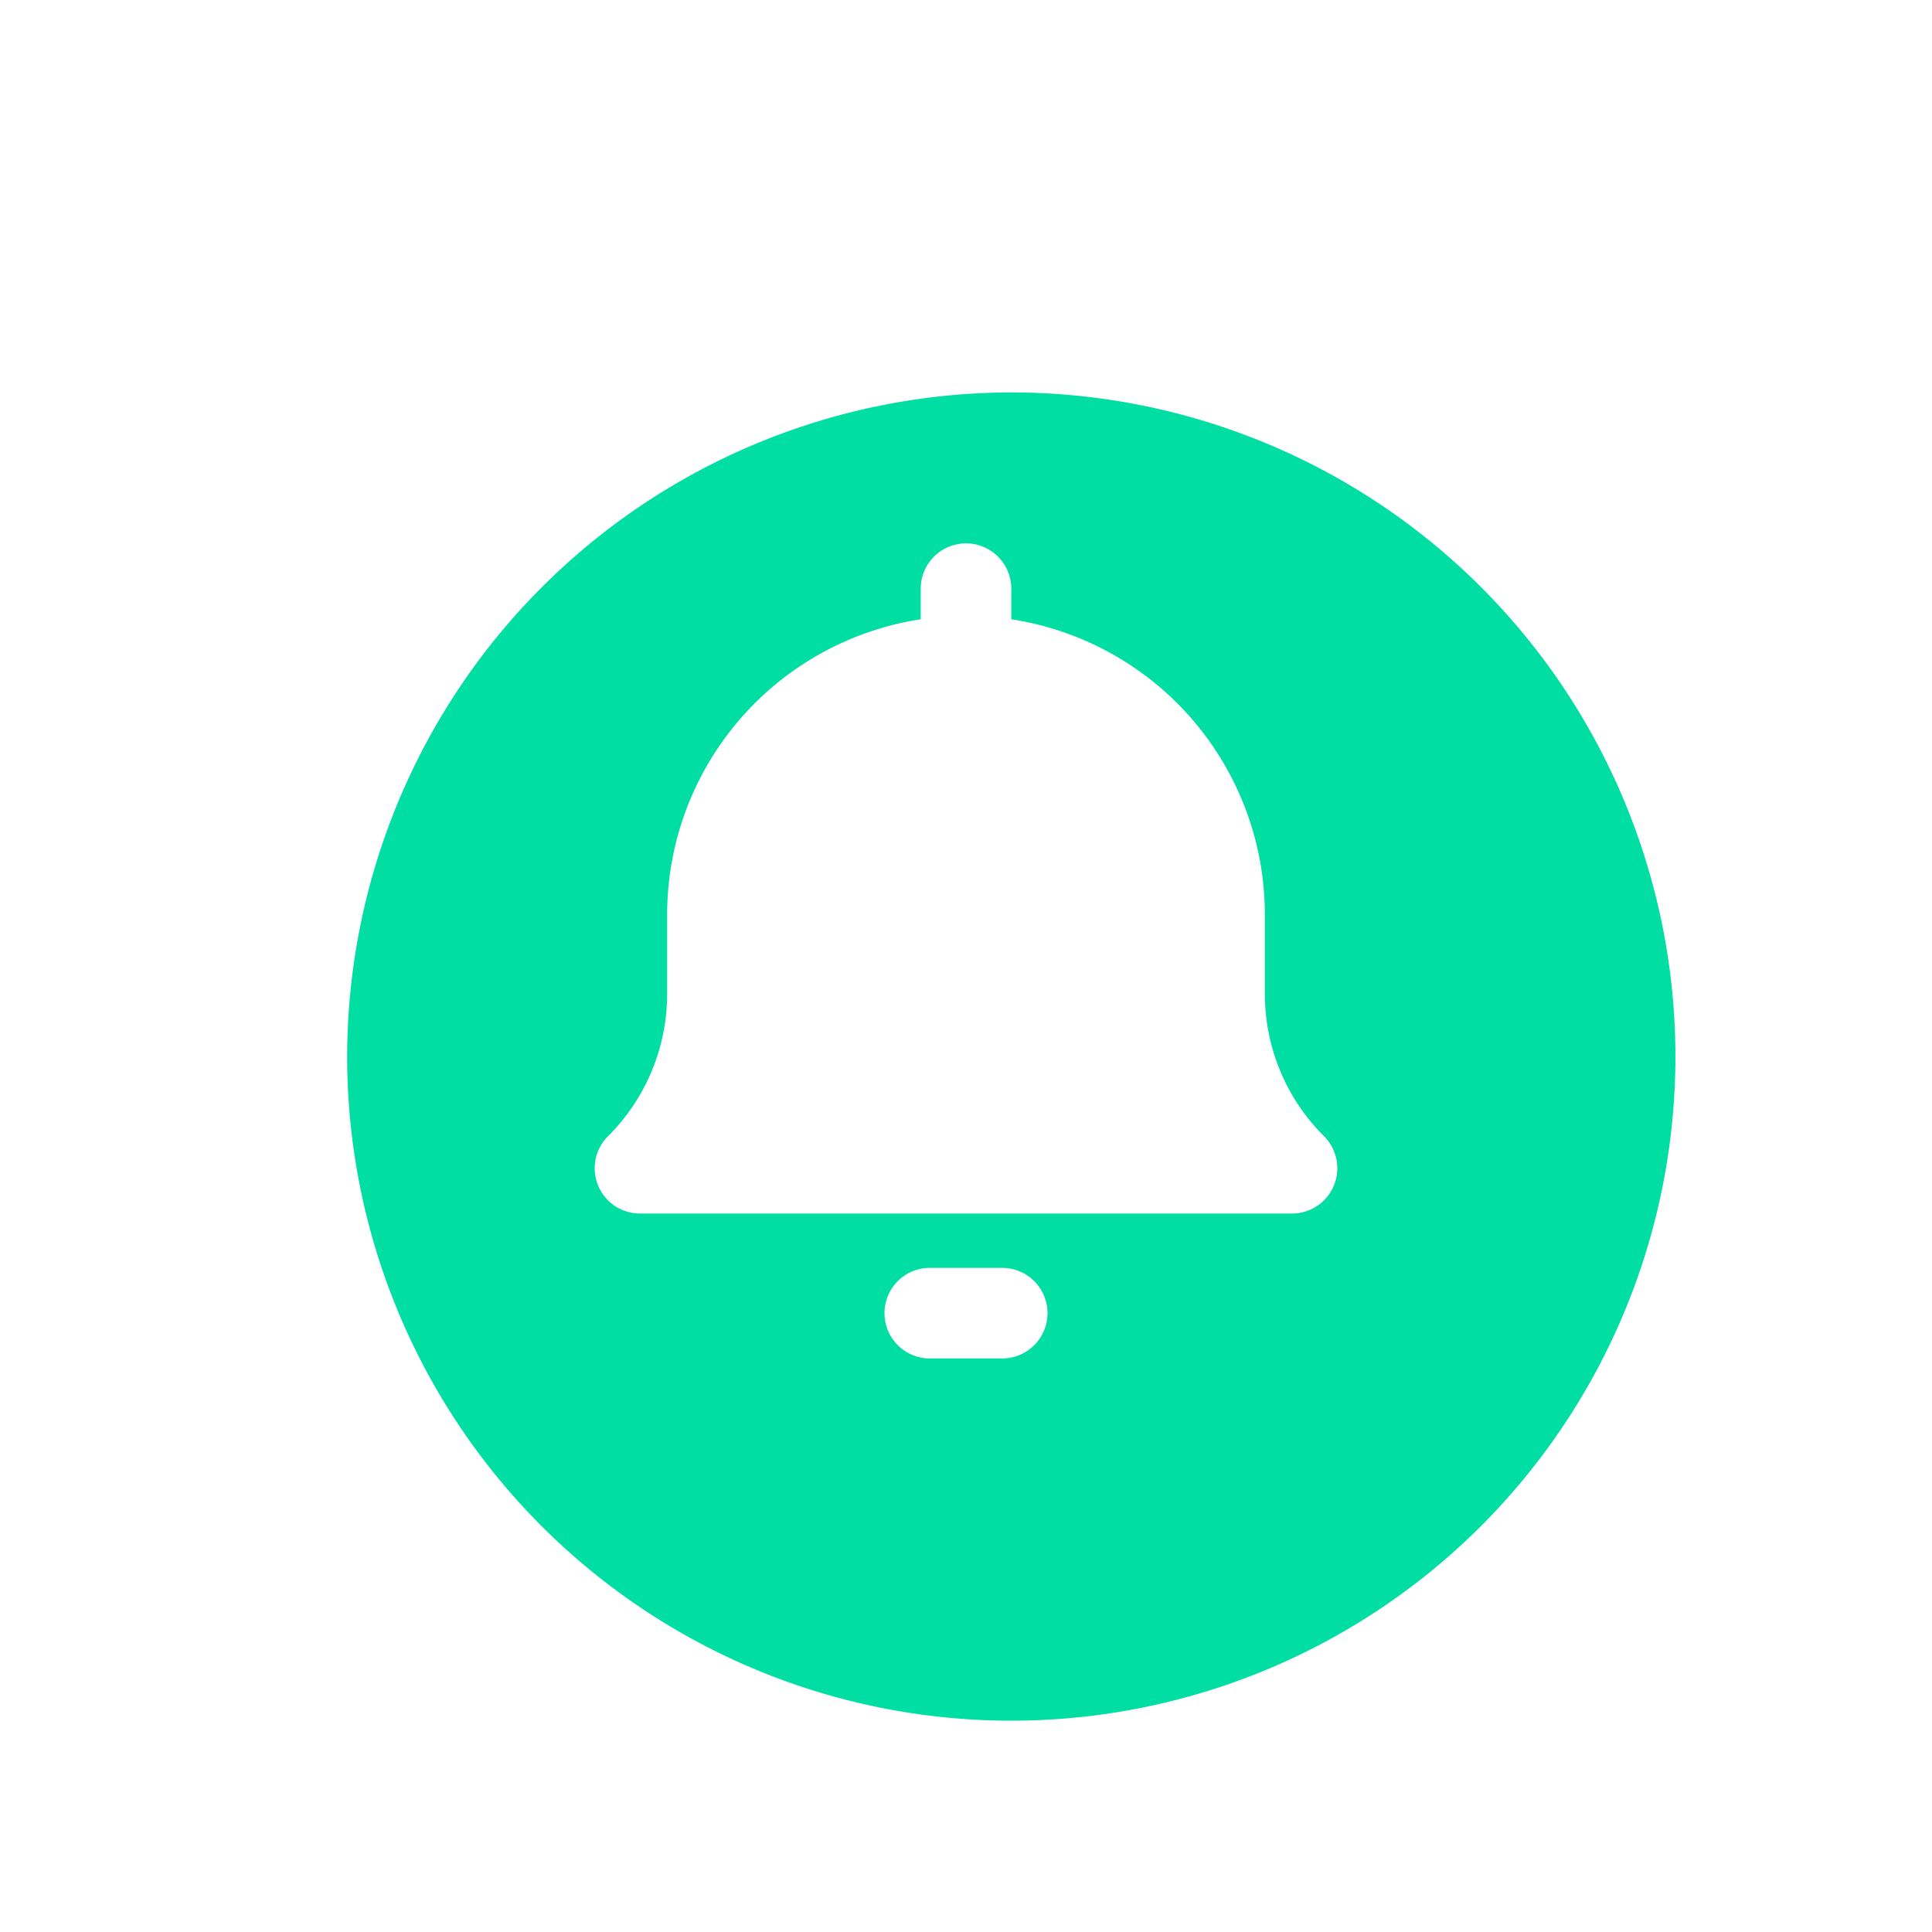 <svg id="组_1610" data-name="组 1610" xmlns="http://www.w3.org/2000/svg" xmlns:xlink="http://www.w3.org/1999/xlink" width="128" height="128" viewBox="0 0 128 128">
  <defs>
    <clipPath id="clip-path">
      <rect id="矩形_4552" data-name="矩形 4552" width="128" height="128" fill="none"/>
    </clipPath>
    <filter id="Ellipse_144" x="5" y="8" width="124" height="124" filterUnits="userSpaceOnUse">
      <feOffset dx="3" dy="6" input="SourceAlpha"/>
      <feGaussianBlur stdDeviation="6" result="blur"/>
      <feFlood flood-color="#00b780" flood-opacity="0.502"/>
      <feComposite operator="in" in2="blur"/>
      <feComposite in="SourceGraphic"/>
    </filter>
  </defs>
  <g id="组_1607" data-name="组 1607" clip-path="url(#clip-path)">
    <g transform="matrix(1, 0, 0, 1, 0, 0)" filter="url(#Ellipse_144)">
      <path id="Ellipse_144-2" data-name="Ellipse 144" d="M40-4A44,44,0,1,1-4,40,44.05,44.05,0,0,1,40-4Z" transform="translate(24 24)" fill="#00dea4"/>
    </g>
    <path id="Line_207" data-name="Line 207" d="M4.8,3H0A3,3,0,0,1-3,0,3,3,0,0,1,0-3H4.8a3,3,0,0,1,3,3A3,3,0,0,1,4.8,3Z" transform="translate(61.6 87)" fill="#fff"/>
    <path id="Line_208" data-name="Line 208" d="M0,6.6a3,3,0,0,1-3-3V0A3,3,0,0,1,0-3,3,3,0,0,1,3,0V3.6A3,3,0,0,1,0,6.6Z" transform="translate(64 39)" fill="#fff"/>
    <path id="Path_854" data-name="Path 854" d="M85.6,80.4H42.4a3,3,0,0,1-2.121-5.121A13.3,13.3,0,0,0,44.2,65.812V60.6a19.8,19.8,0,0,1,39.6,0v5.212a13.3,13.3,0,0,0,3.921,9.467A3,3,0,0,1,85.6,80.4Z" fill="#fff"/>
  </g>
</svg>
